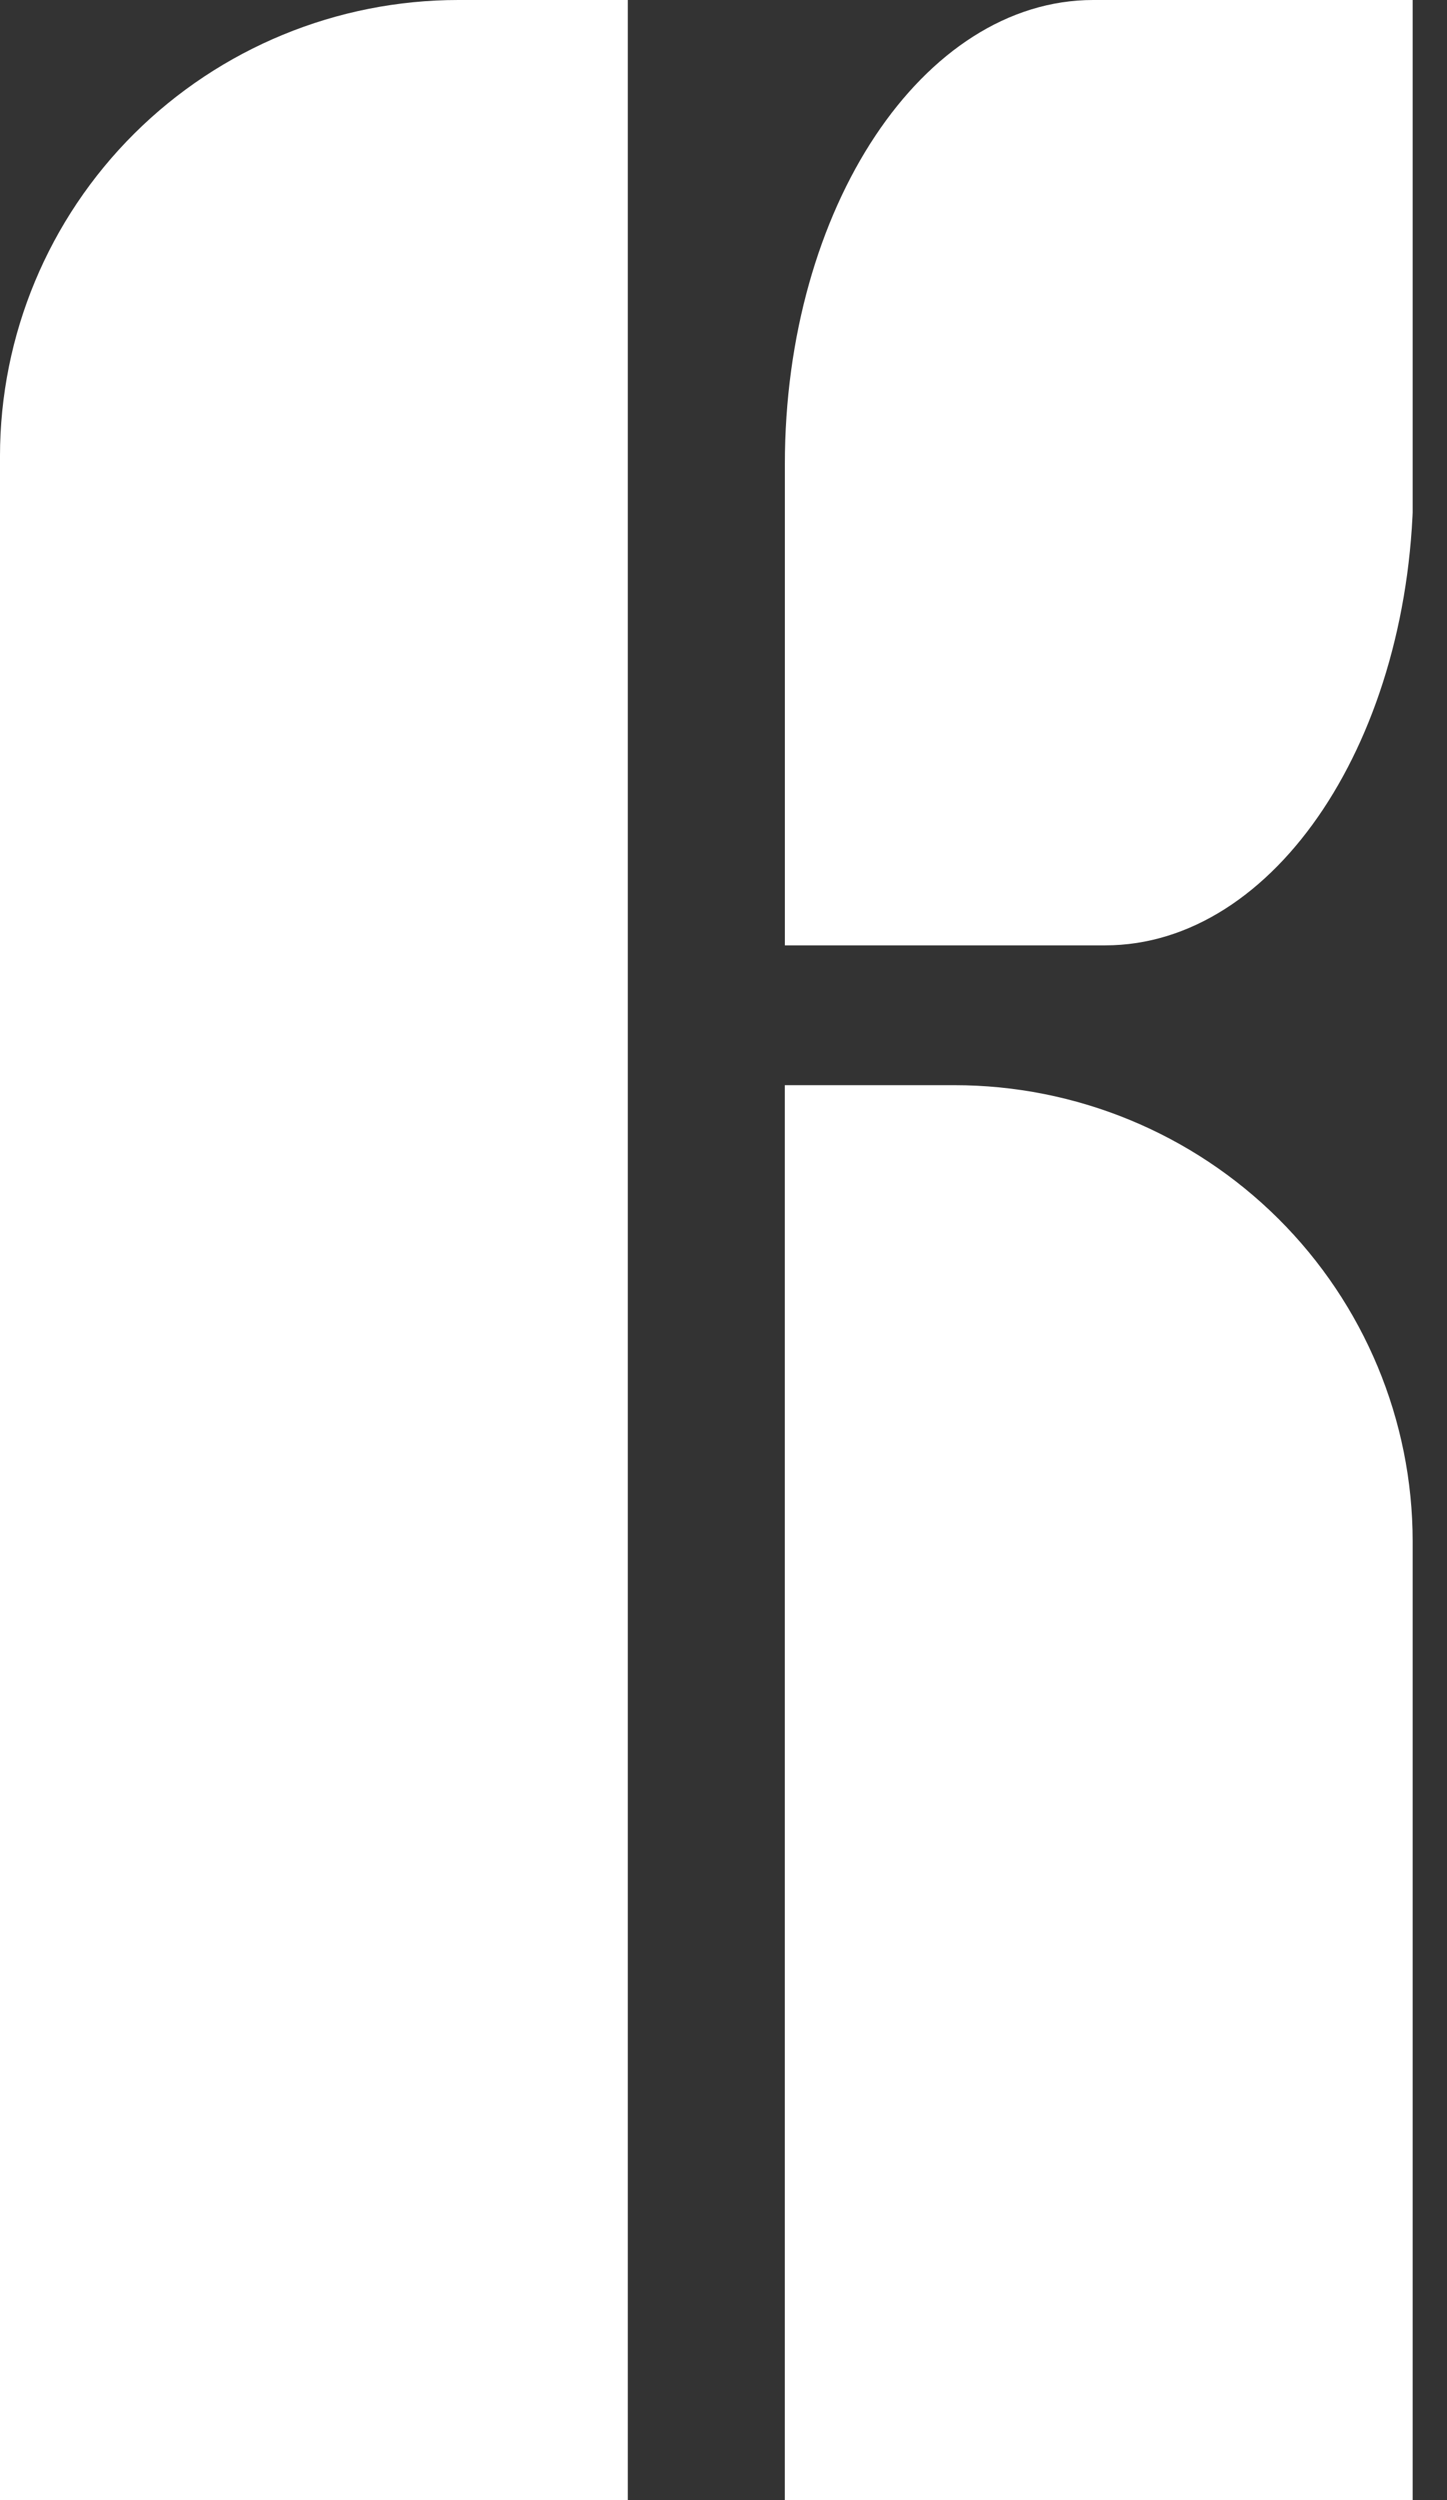 <svg width="22" height="38" viewBox="0 0 22 38" fill="none" xmlns="http://www.w3.org/2000/svg">
<rect x="0" y="0" width="22" height="38" fill="#333333" stroke="none"/>
<g clip-path="url(#clip0_127_605)">
<path d="M9.545 38H-9.34601e-05L-9.34601e-05 6.935C-9.34601e-05 5.096 0.734 3.332 2.041 2.031C3.348 0.731 5.121 0 6.969 0H9.545L9.545 38Z" fill="white"/>
<path d="M21.478 38H11.932L11.932 16.494H14.509C16.357 16.494 18.129 17.224 19.436 18.524C20.742 19.824 21.477 21.587 21.478 23.426L21.478 38Z" fill="white"/>
<path d="M11.933 14.369H16.802C19.392 14.369 21.489 11.206 21.489 7.308V0H16.623C14.033 0 11.933 3.159 11.933 7.054V14.369Z" fill="white"/>
</g>
<defs>
<clipPath id="clip0_127_605">
<rect width="21.478" height="38" fill="white"/>
</clipPath>
</defs>
</svg>
